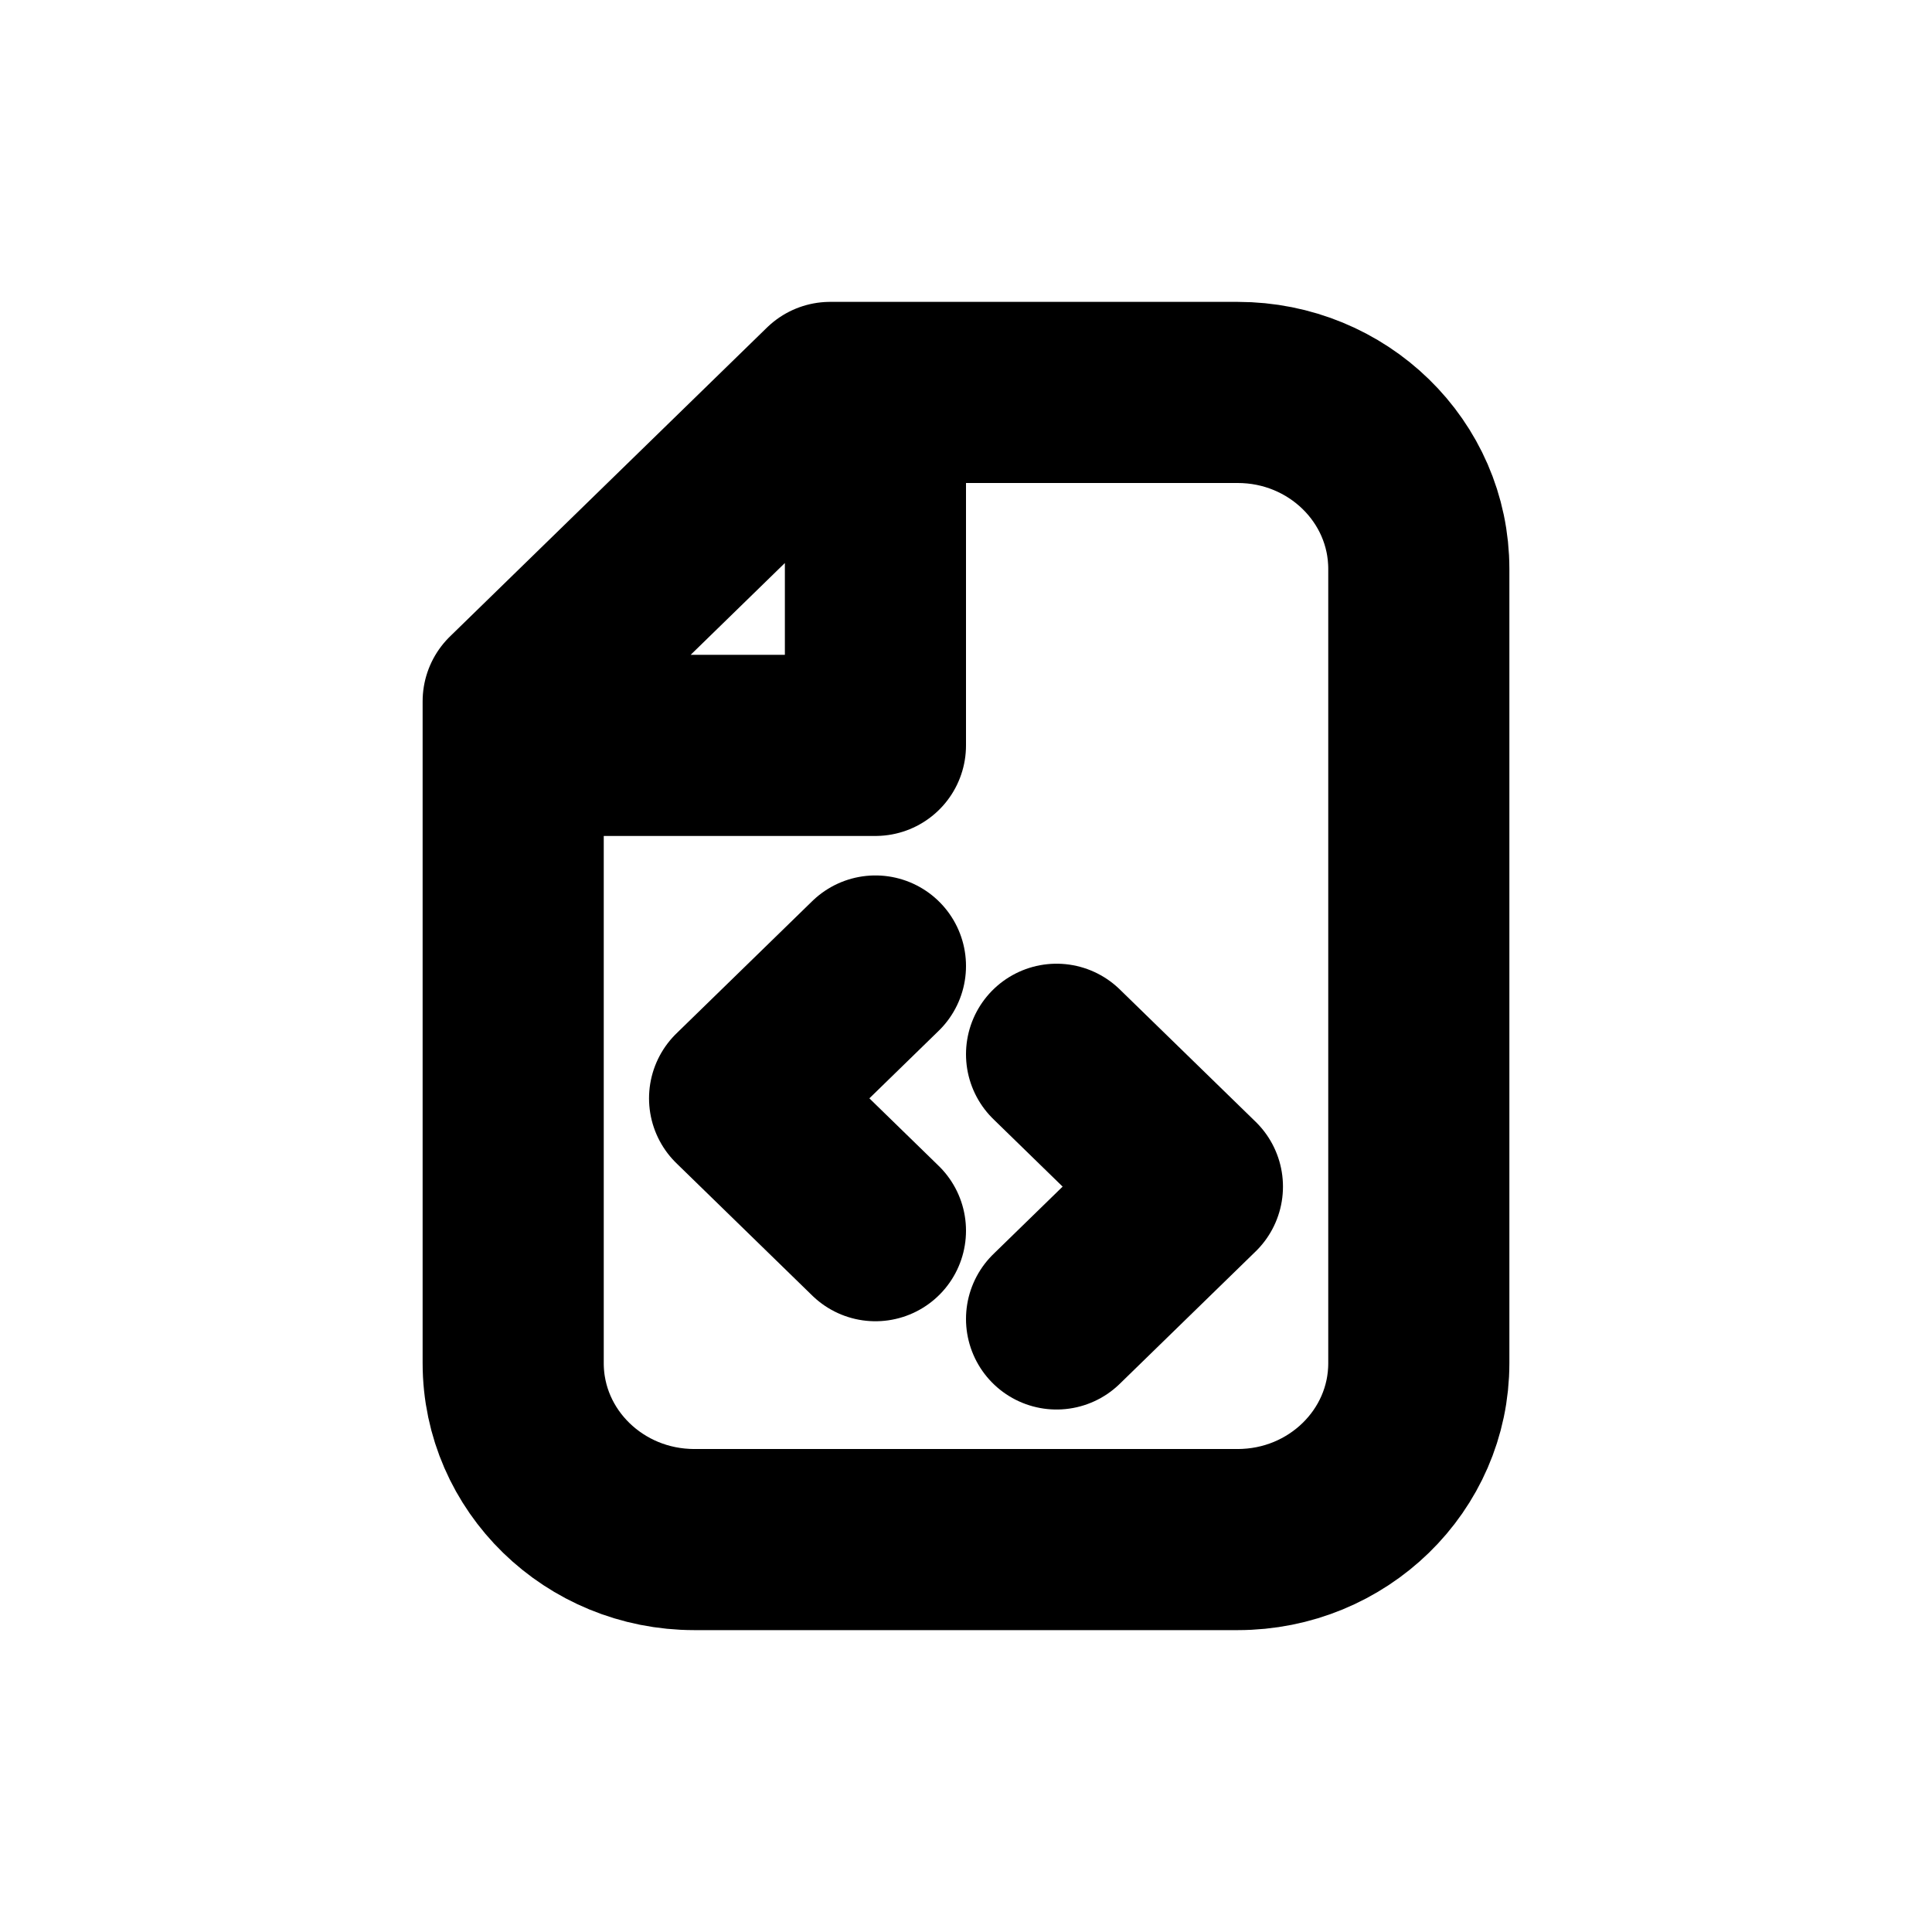 <svg width="16" height="16" viewBox="0 0 16 16" fill="none" xmlns="http://www.w3.org/2000/svg">
<g id="Files=code, Size=16px, stroke width=1.5px">
<path id="code" d="M7.25 3.25H6.875L4.25 5.808L4.25 6.173M7.25 3.25H10.25C11.078 3.25 11.75 3.904 11.75 4.712L11.75 11.289C11.75 12.096 11.078 12.75 10.25 12.75H5.75C4.922 12.75 4.25 12.096 4.25 11.289L4.25 6.173M7.25 3.25V6.173H4.25M7.25 8L6.125 9.096L7.25 10.192M8.75 8.731L9.875 9.827L8.75 10.923" stroke="black" stroke-width="1.5" stroke-linecap="round" stroke-linejoin="round"/>
</g>
</svg>
